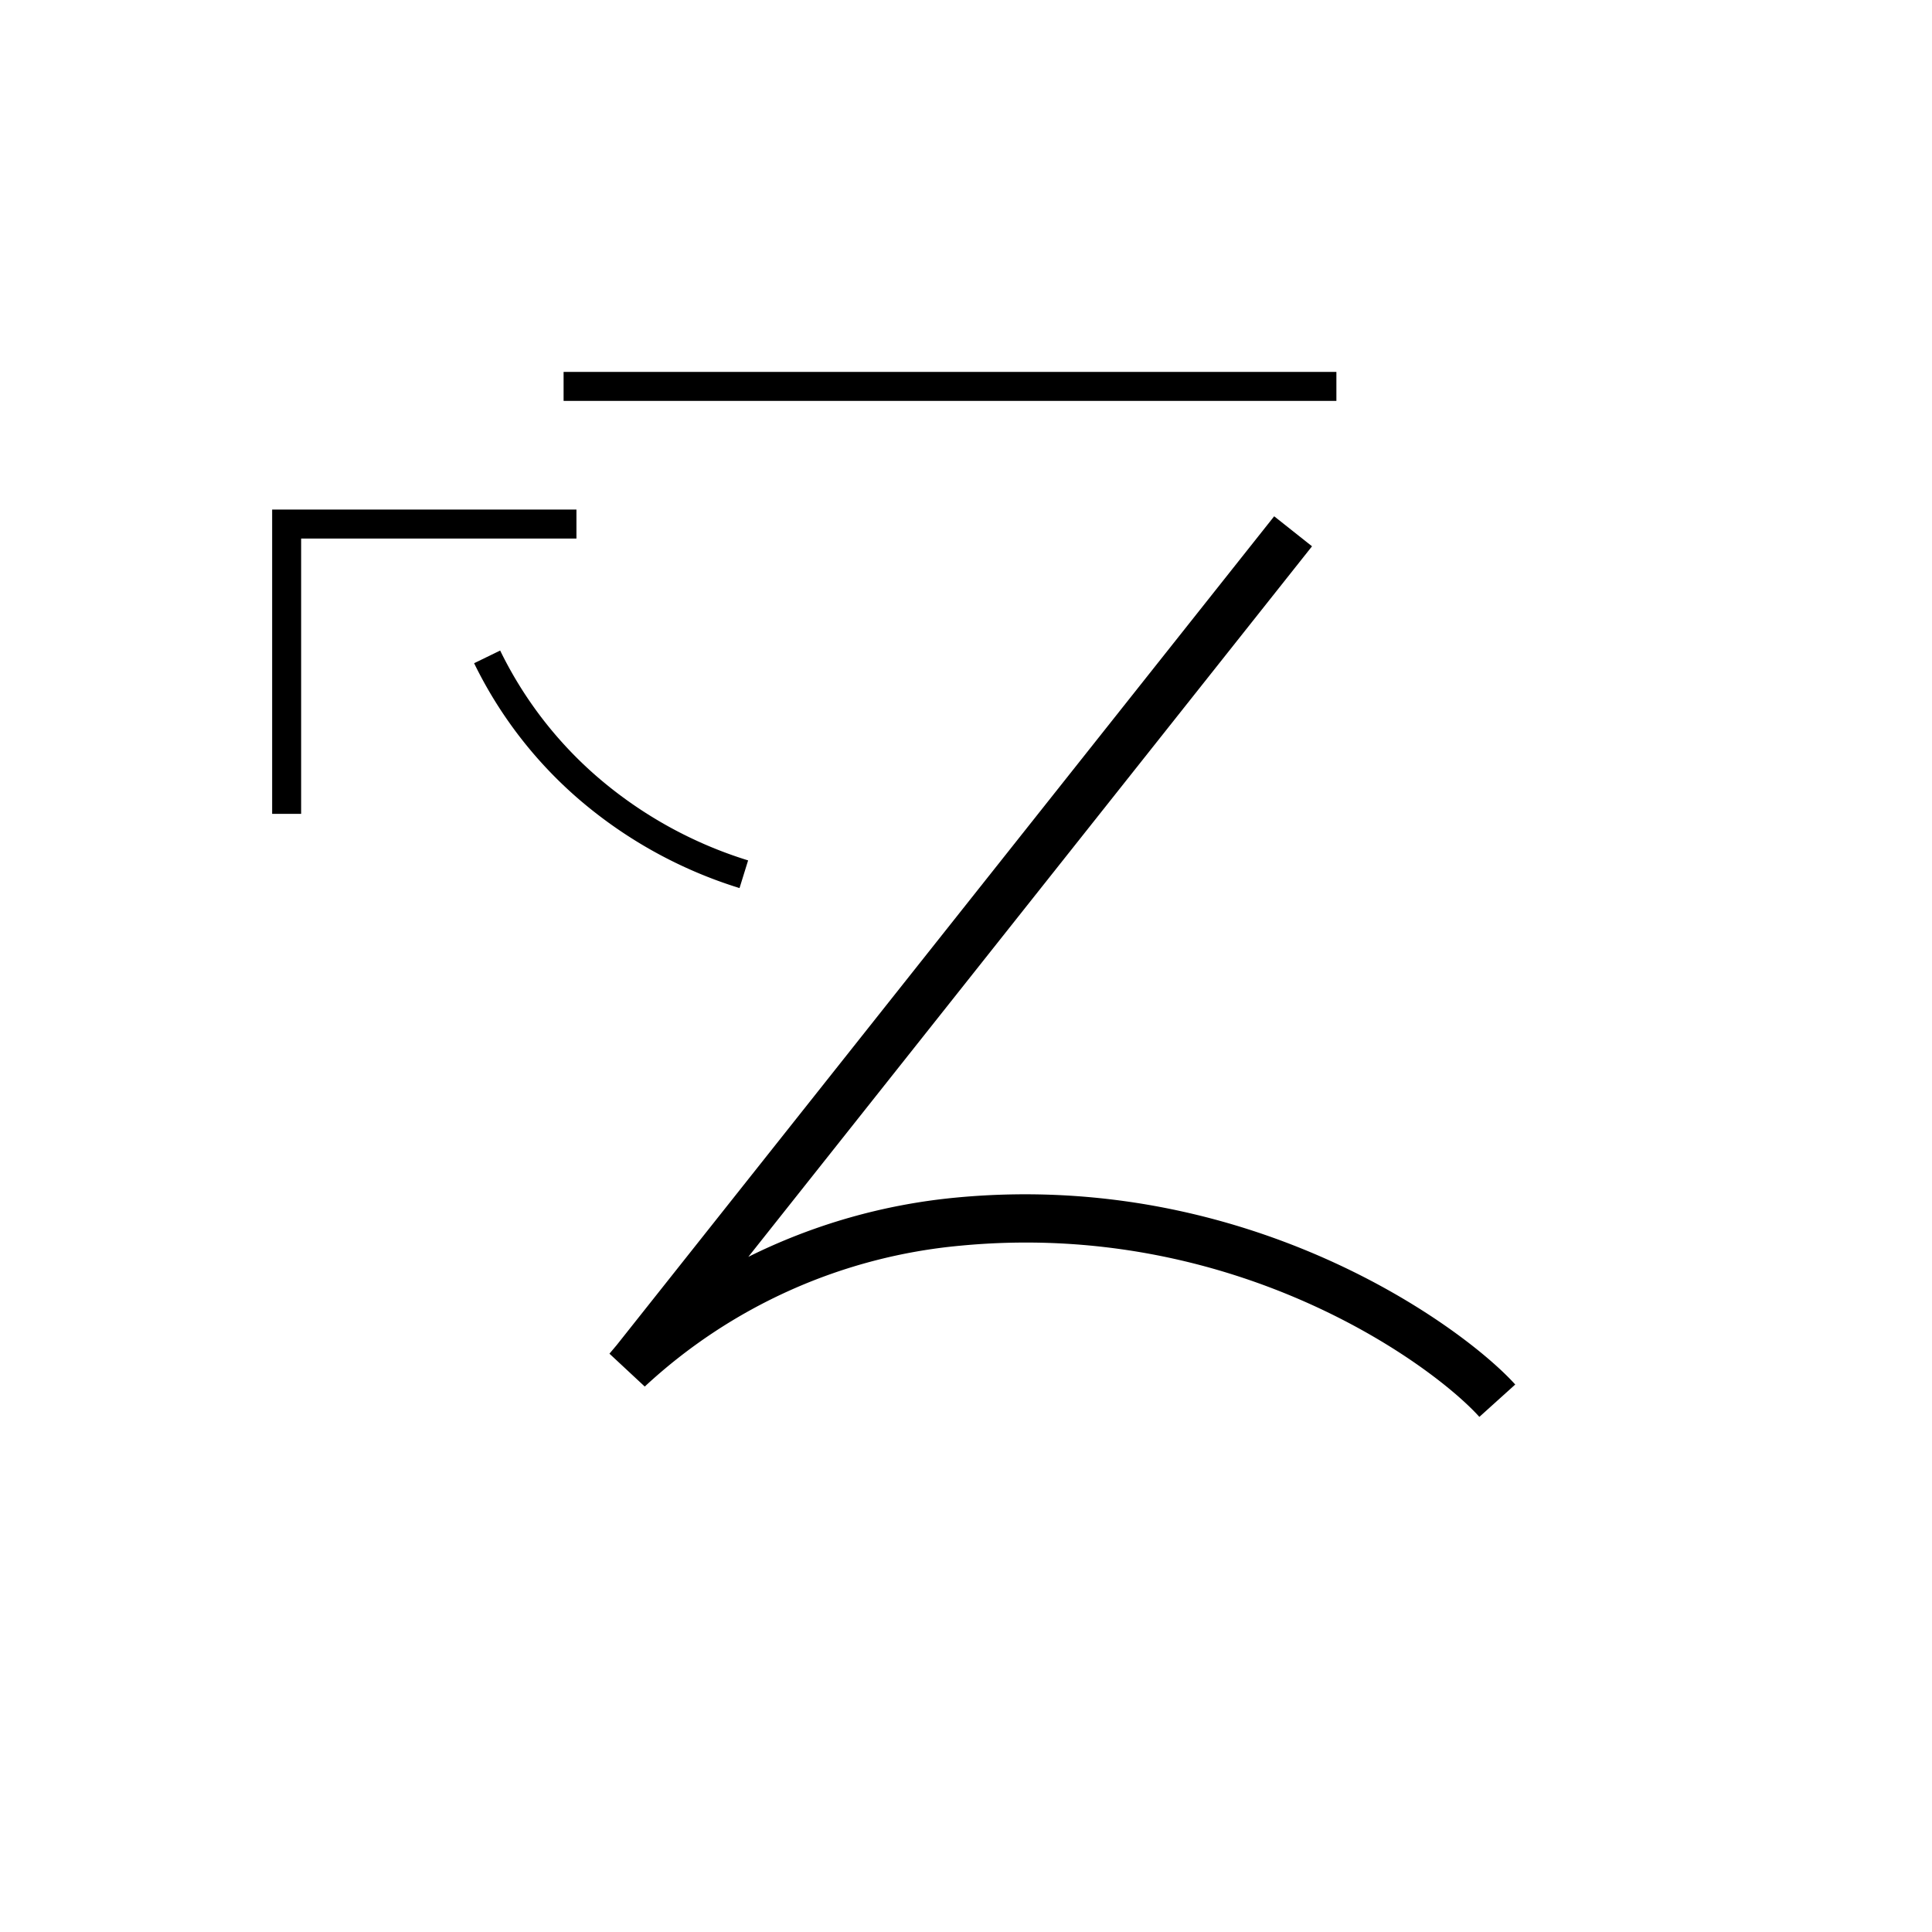 <svg xmlns="http://www.w3.org/2000/svg" viewBox="0 0 200 200" id="si!&apos;" data-name="si!&apos;"><title>si!'</title><polygon points="31.173 84.25 28.173 84.25 28.173 52.75 59.673 52.75 59.673 55.75 31.173 55.75 31.173 84.25"/><rect x="58.343" y="38.5" width="80" height="3"/><path d="M153.144,146.675c-4.924-5.46-25.369-20.434-53.734-17.721a55.43,55.43,0,0,0-32.665,14.581l-3.655-3.403.749-.888,68.063-85.798,3.918,3.107-58.353,73.556a61.219,61.219,0,0,1,21.467-6.132c30.408-2.907,52.562,13.404,57.923,19.348Z"/><path d="M76.556,91.933A46.663,46.663,0,0,1,59.921,82.734,44.068,44.068,0,0,1,49.08,68.657l2.697-1.313a41.086,41.086,0,0,0,10.108,13.123,43.622,43.622,0,0,0,15.559,8.601Z"/></svg>